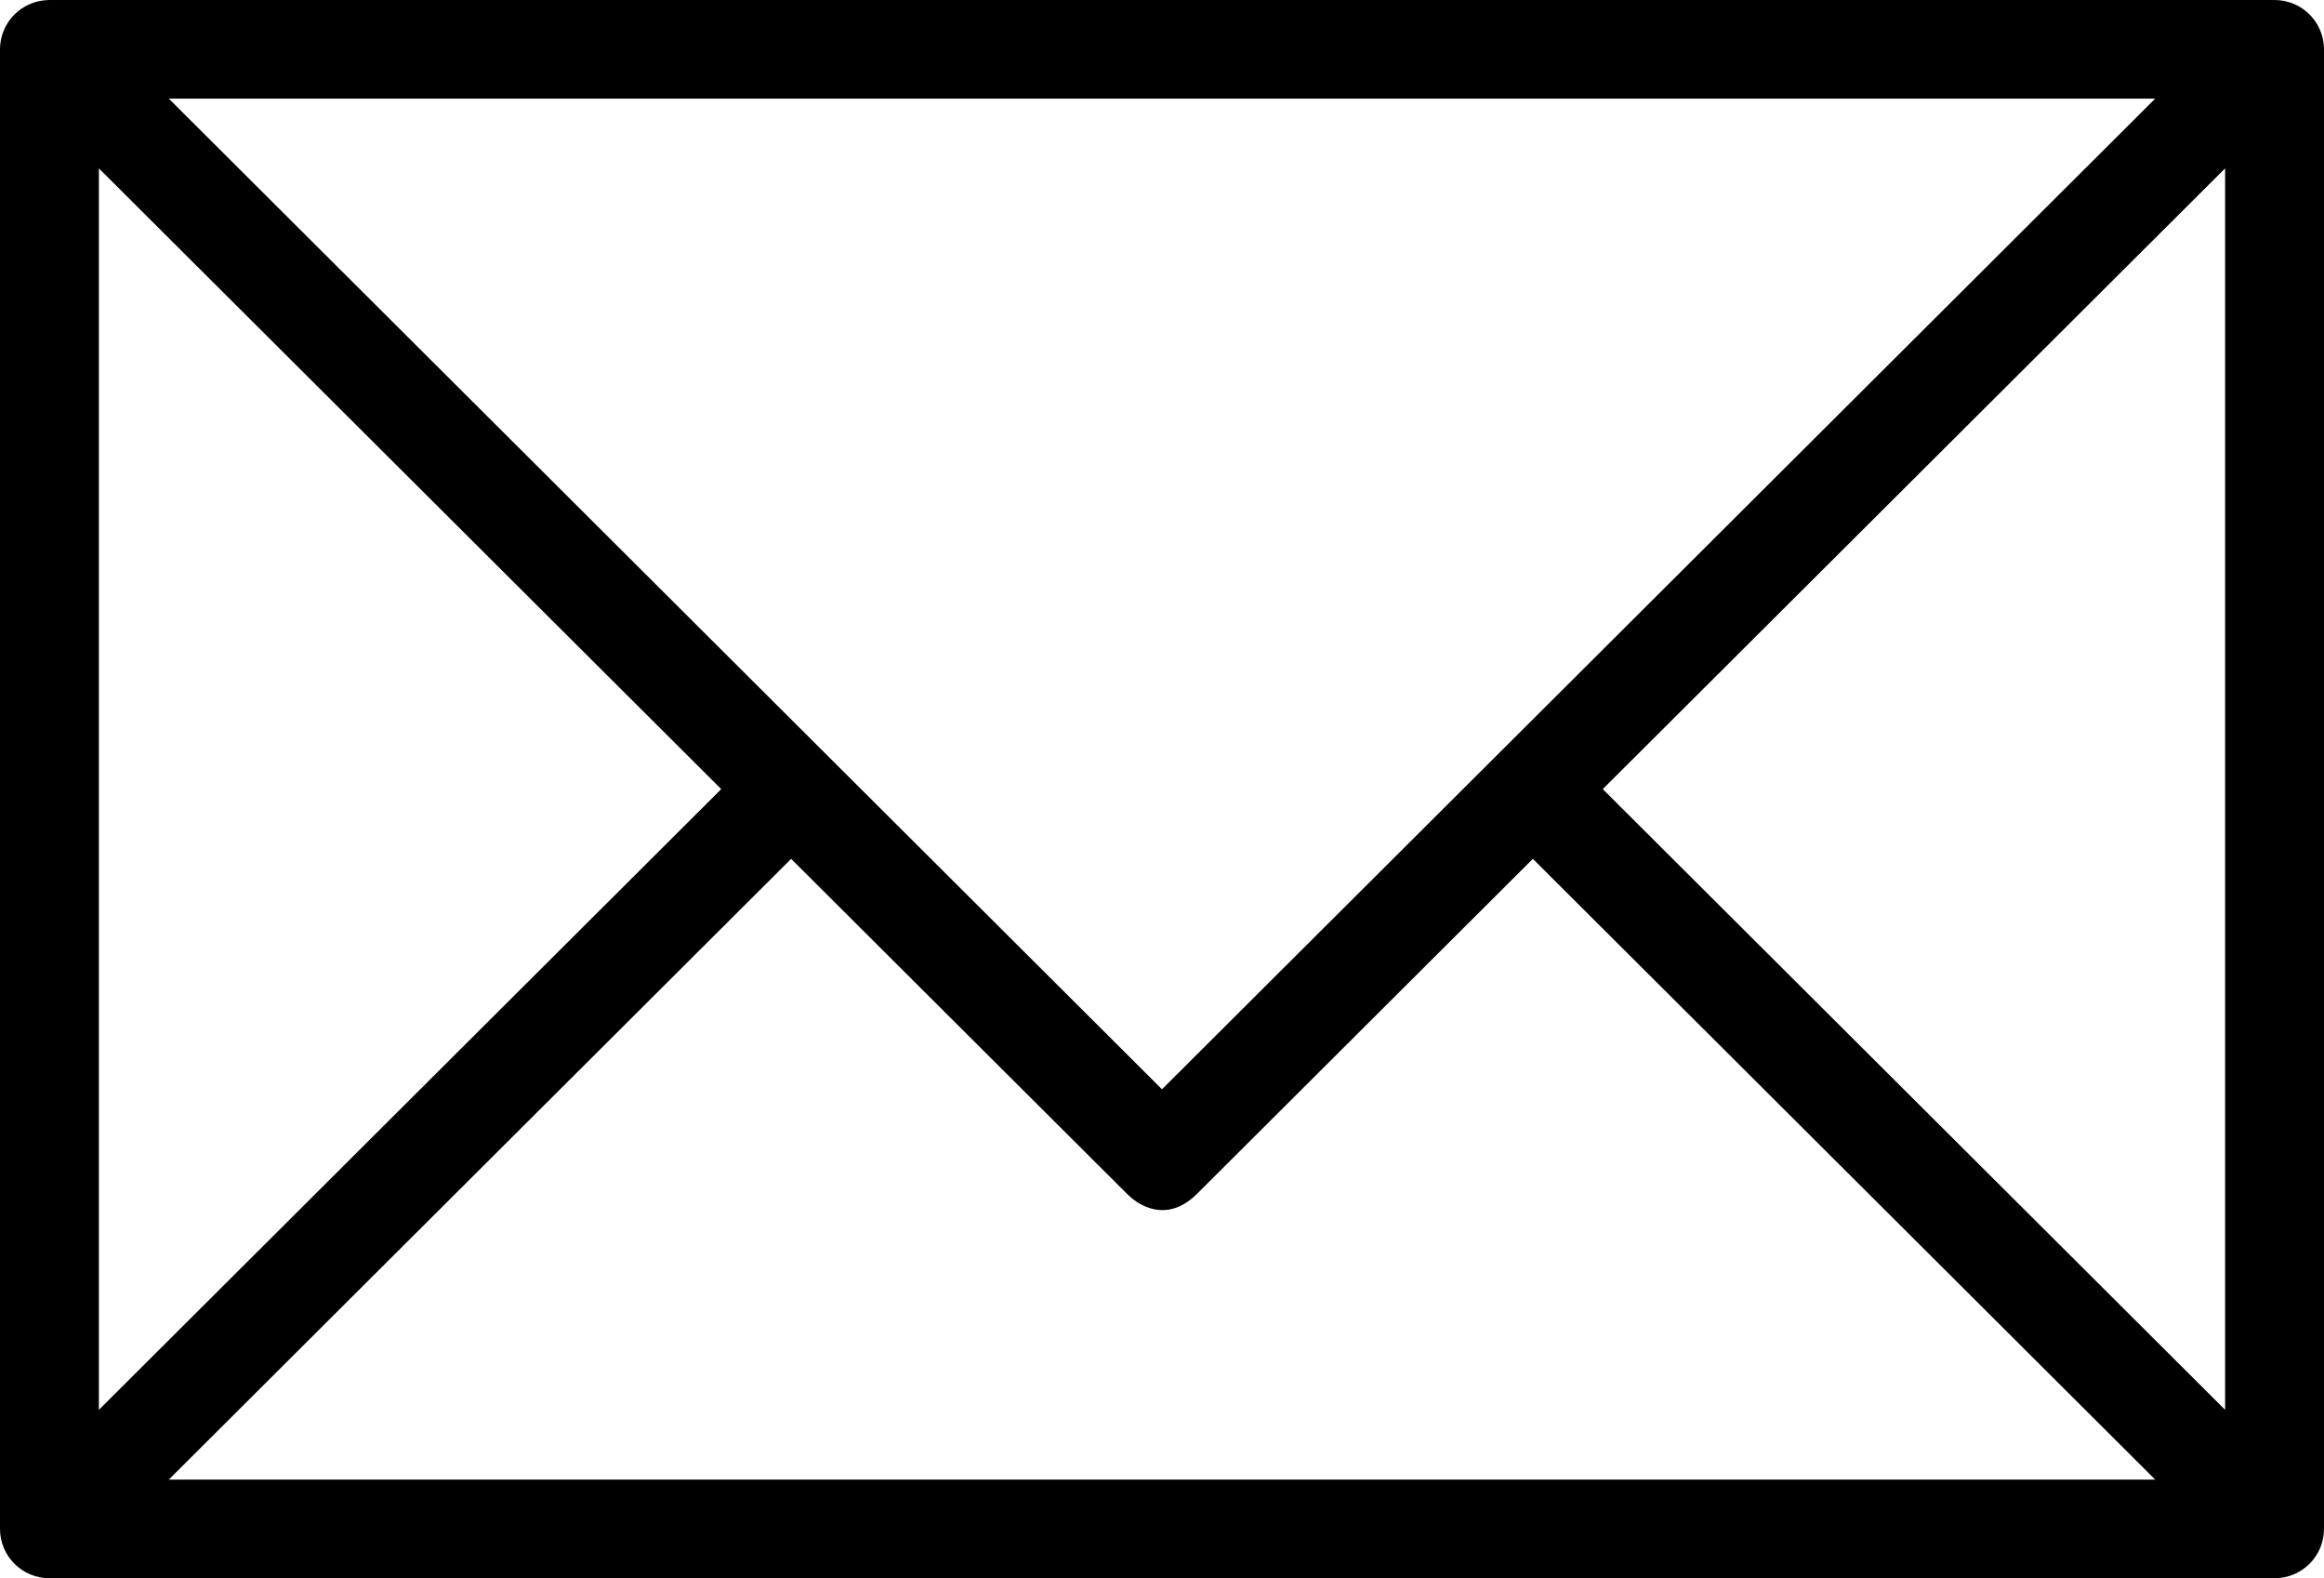 <svg width="109" height="74" viewBox="0 0 109 74" fill="none" xmlns="http://www.w3.org/2000/svg">
<path d="M106.681 0H2.319C2.303 0 2.288 0.002 2.272 0.002L2.272 0.002C1.013 0.028 0 1.05 0 2.313V71.687C0 72.966 1.039 74 2.319 74H106.681C107.962 74 109 72.966 109 71.687V2.313C109 1.034 107.962 0 106.681 0ZM101.082 4.625L70.255 35.364C70.255 35.364 70.254 35.364 70.254 35.365L54.5 51.074L38.746 35.365C38.745 35.364 38.744 35.363 38.743 35.362L7.918 4.625H101.082ZM4.638 7.895L33.827 37L4.638 66.105V7.895ZM7.918 69.375L37.106 40.27L52.861 55.979C53.668 56.783 54.93 57.185 56.14 55.979L71.894 40.27L101.083 69.375H7.918ZM104.362 66.104L75.173 37L104.362 7.895V66.104Z" fill="black"/>
</svg>
